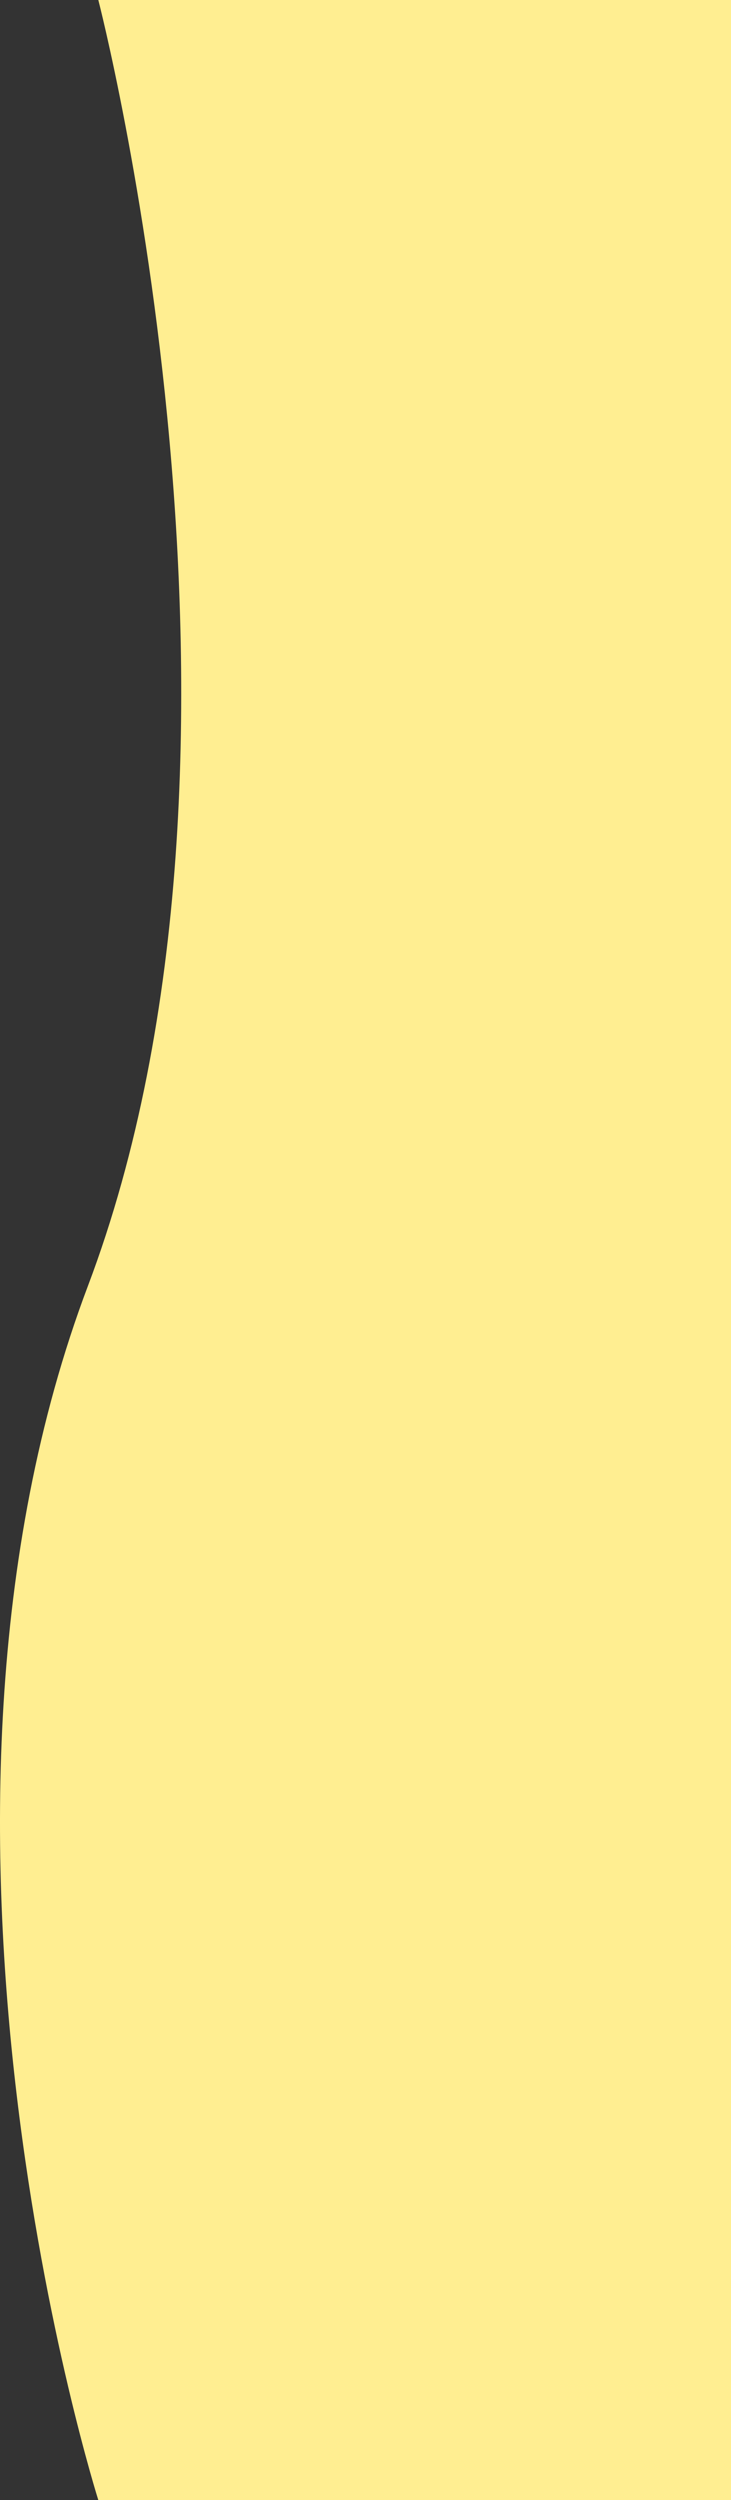 <svg xmlns="http://www.w3.org/2000/svg" width="316" viewBox="0 0 316 1080">
  <rect x="0" y="0" width="316" height="1080" fill="#333333" stroke="none"/>
  <path id="Tracé_103" data-name="Tracé 103" d="M-113.681,0h273.5V1080h-273.5s-92.558-291.558-4.5-524.47S-113.681,0-113.681,0Z" transform="translate(156.184)" fill="#ffee91"/>
</svg>
